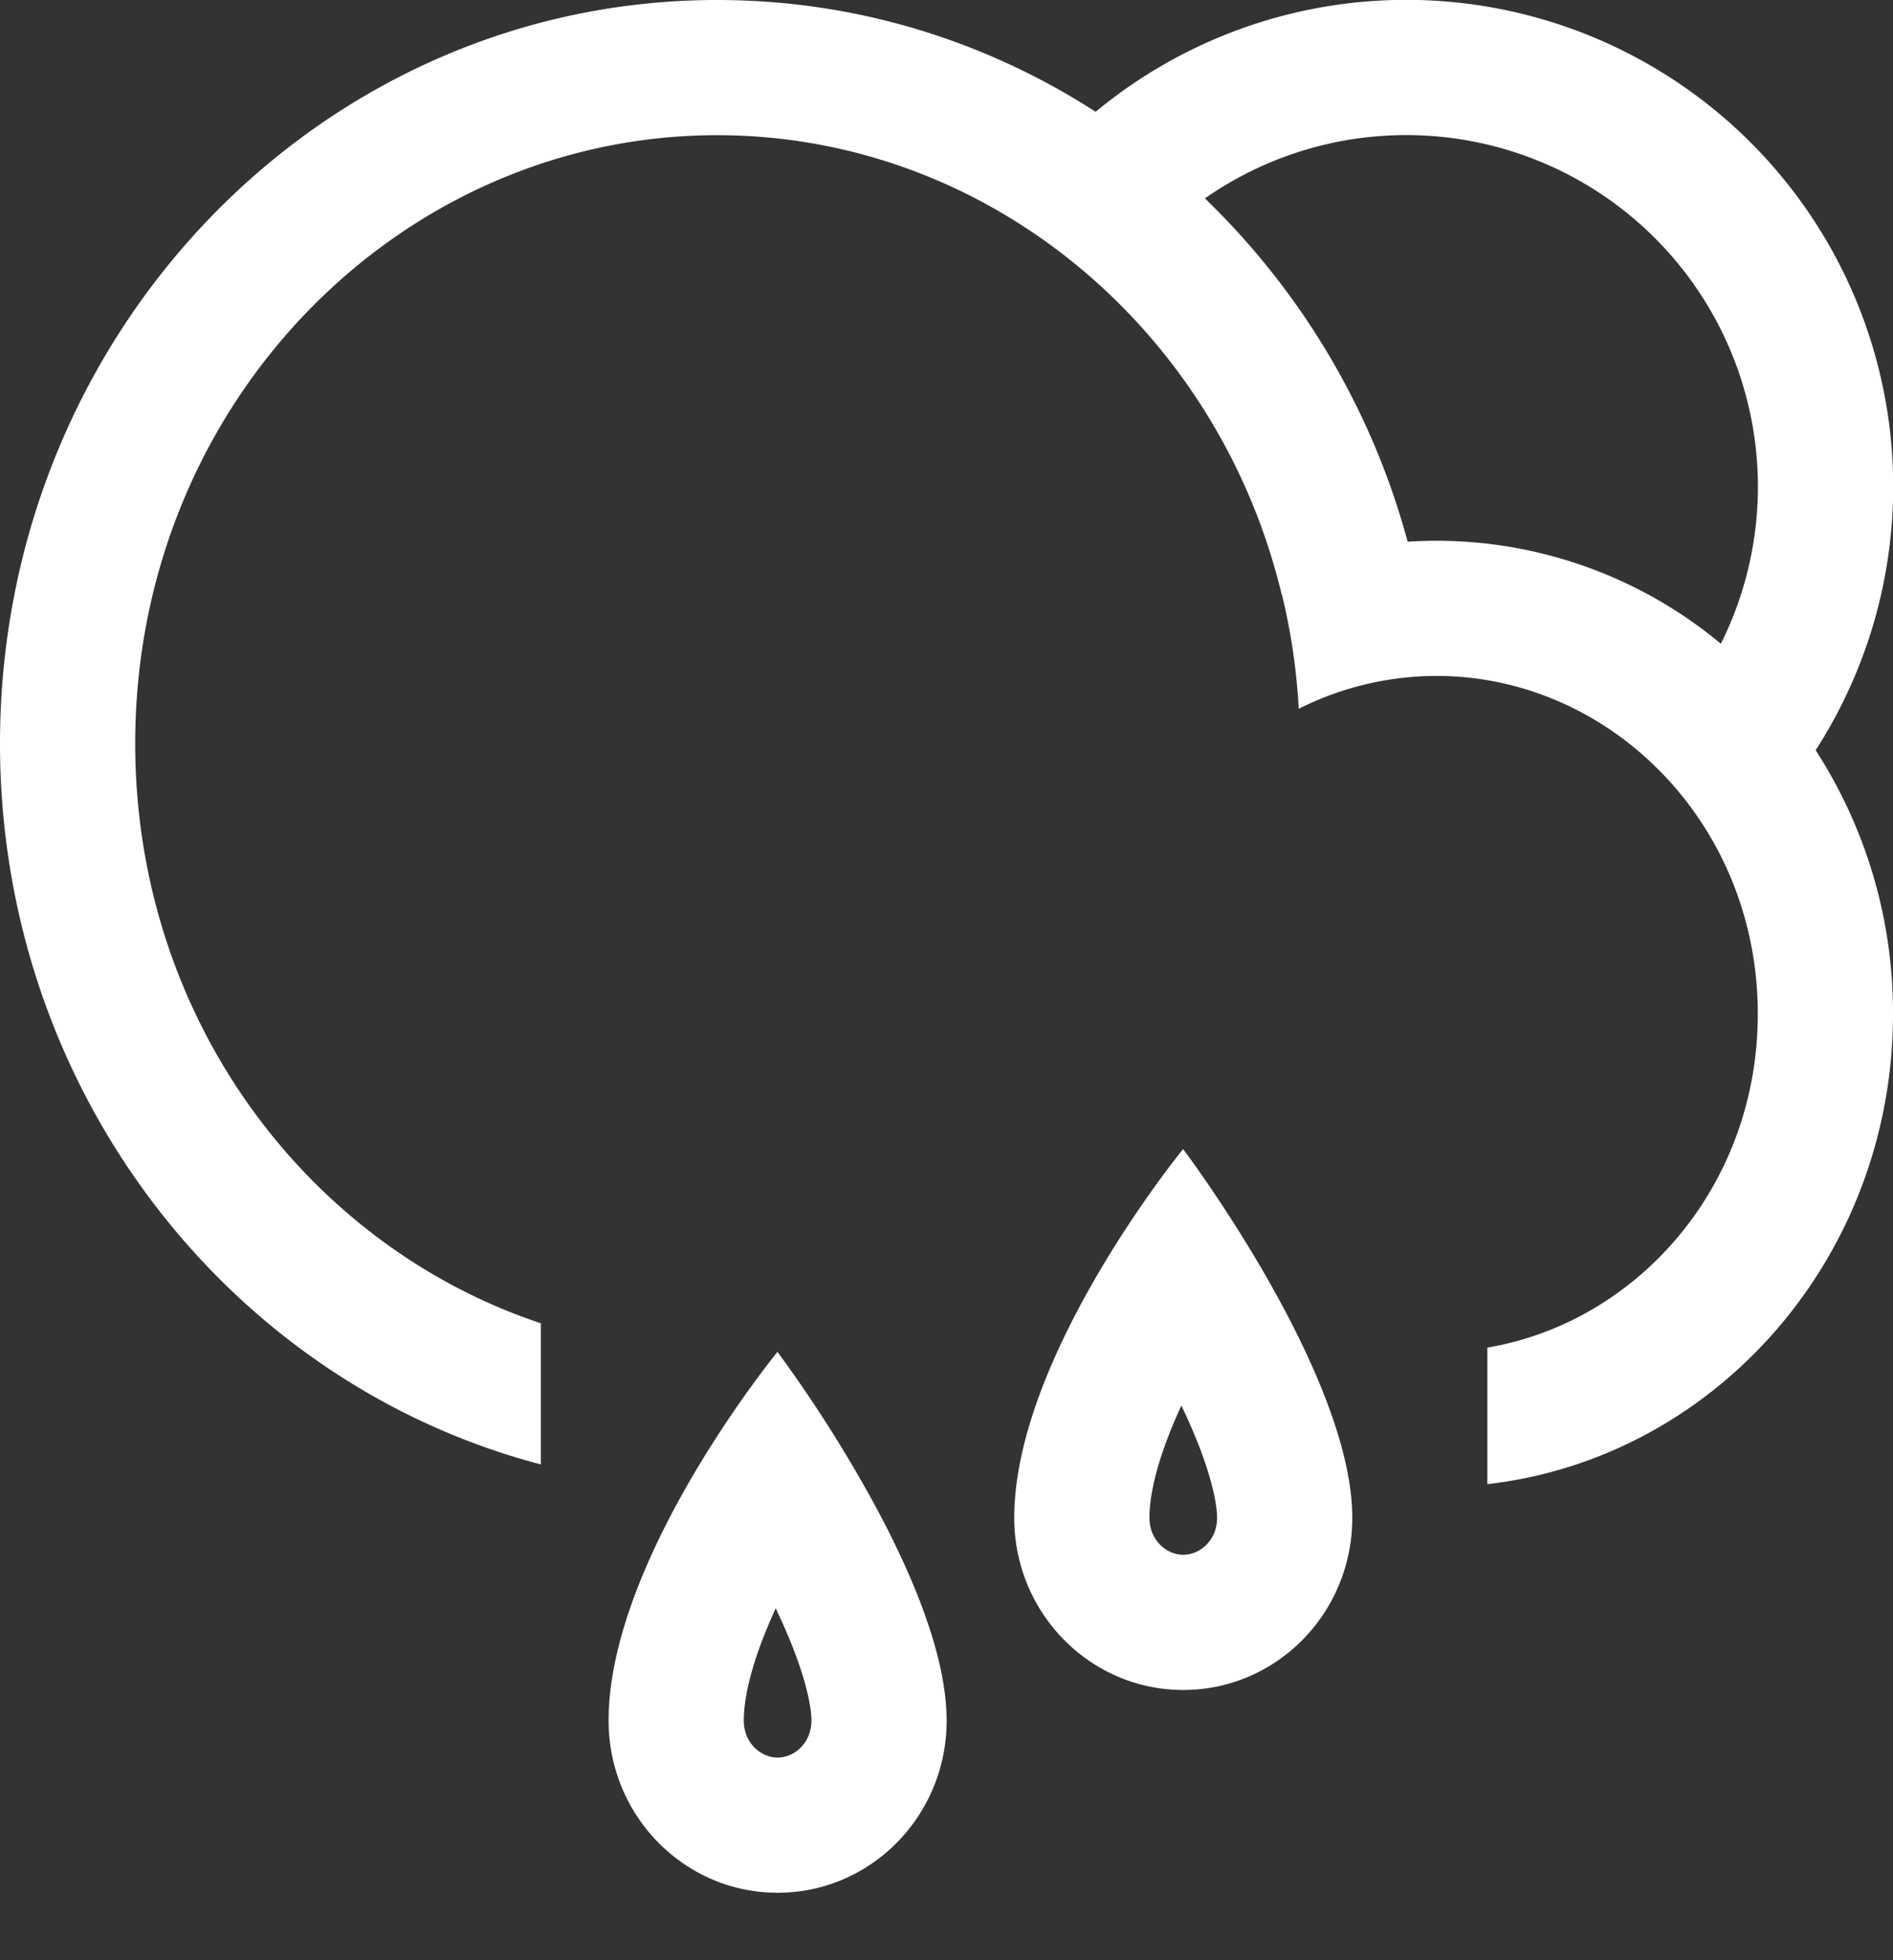 <svg width="28" height="29" fill="none" xmlns="http://www.w3.org/2000/svg"><rect width="100%" height="100%" fill="#333333" stroke="none"/><path fill-rule="evenodd" clip-rule="evenodd" d="M28 15c0 3.603-2.625 6.57-6 6.957v-2.02c2.22-.376 4-2.388 4-4.937 0-2.83-2.195-5-4.75-5a4.54 4.54 0 0 0-2.04.486 9.247 9.247 0 0 0-.25-1.696l-.003.001C18.009 4.85 14.584 2 10.608 2 5.922 2 2 5.96 2 11c0 4.066 2.553 7.43 6 8.577v2.088C3.402 20.46 0 16.142 0 11 0 4.925 4.75 0 10.608 0c2.055 0 3.973.606 5.598 1.654a7.202 7.202 0 0 1 10.65 9.445A7.15 7.15 0 0 1 28 15zm-2.546-5.476a5.202 5.202 0 0 0-7.632-6.589 11.072 11.072 0 0 1 2.999 5.079 6.574 6.574 0 0 1 4.633 1.51zM12.002 25.456c0 .336-.258.546-.5.546s-.5-.21-.5-.546c0-.428.173-1.012.472-1.662.1.21.192.42.27.623.195.51.258.855.258 1.039zM11.5 20s-.597.73-1.208 1.757c-.638 1.074-1.29 2.472-1.29 3.699 0 1.406 1.12 2.546 2.5 2.546 1.381 0 2.5-1.14 2.5-2.546 0-1.118-.684-2.558-1.337-3.678A19.973 19.973 0 0 0 11.5 20zm6.002 3.002c.242 0 .5-.21.5-.546 0-.184-.063-.53-.258-1.04a8.774 8.774 0 0 0-.27-.622c-.299.65-.473 1.234-.472 1.662 0 .336.258.546.5.546zm-1.21-4.245C16.902 17.73 17.5 17 17.5 17s.57.755 1.166 1.778c.652 1.12 1.336 2.56 1.336 3.678 0 1.406-1.118 2.546-2.5 2.546-1.38 0-2.5-1.14-2.5-2.546 0-1.227.652-2.625 1.29-3.699z" fill="#fff"/></svg>